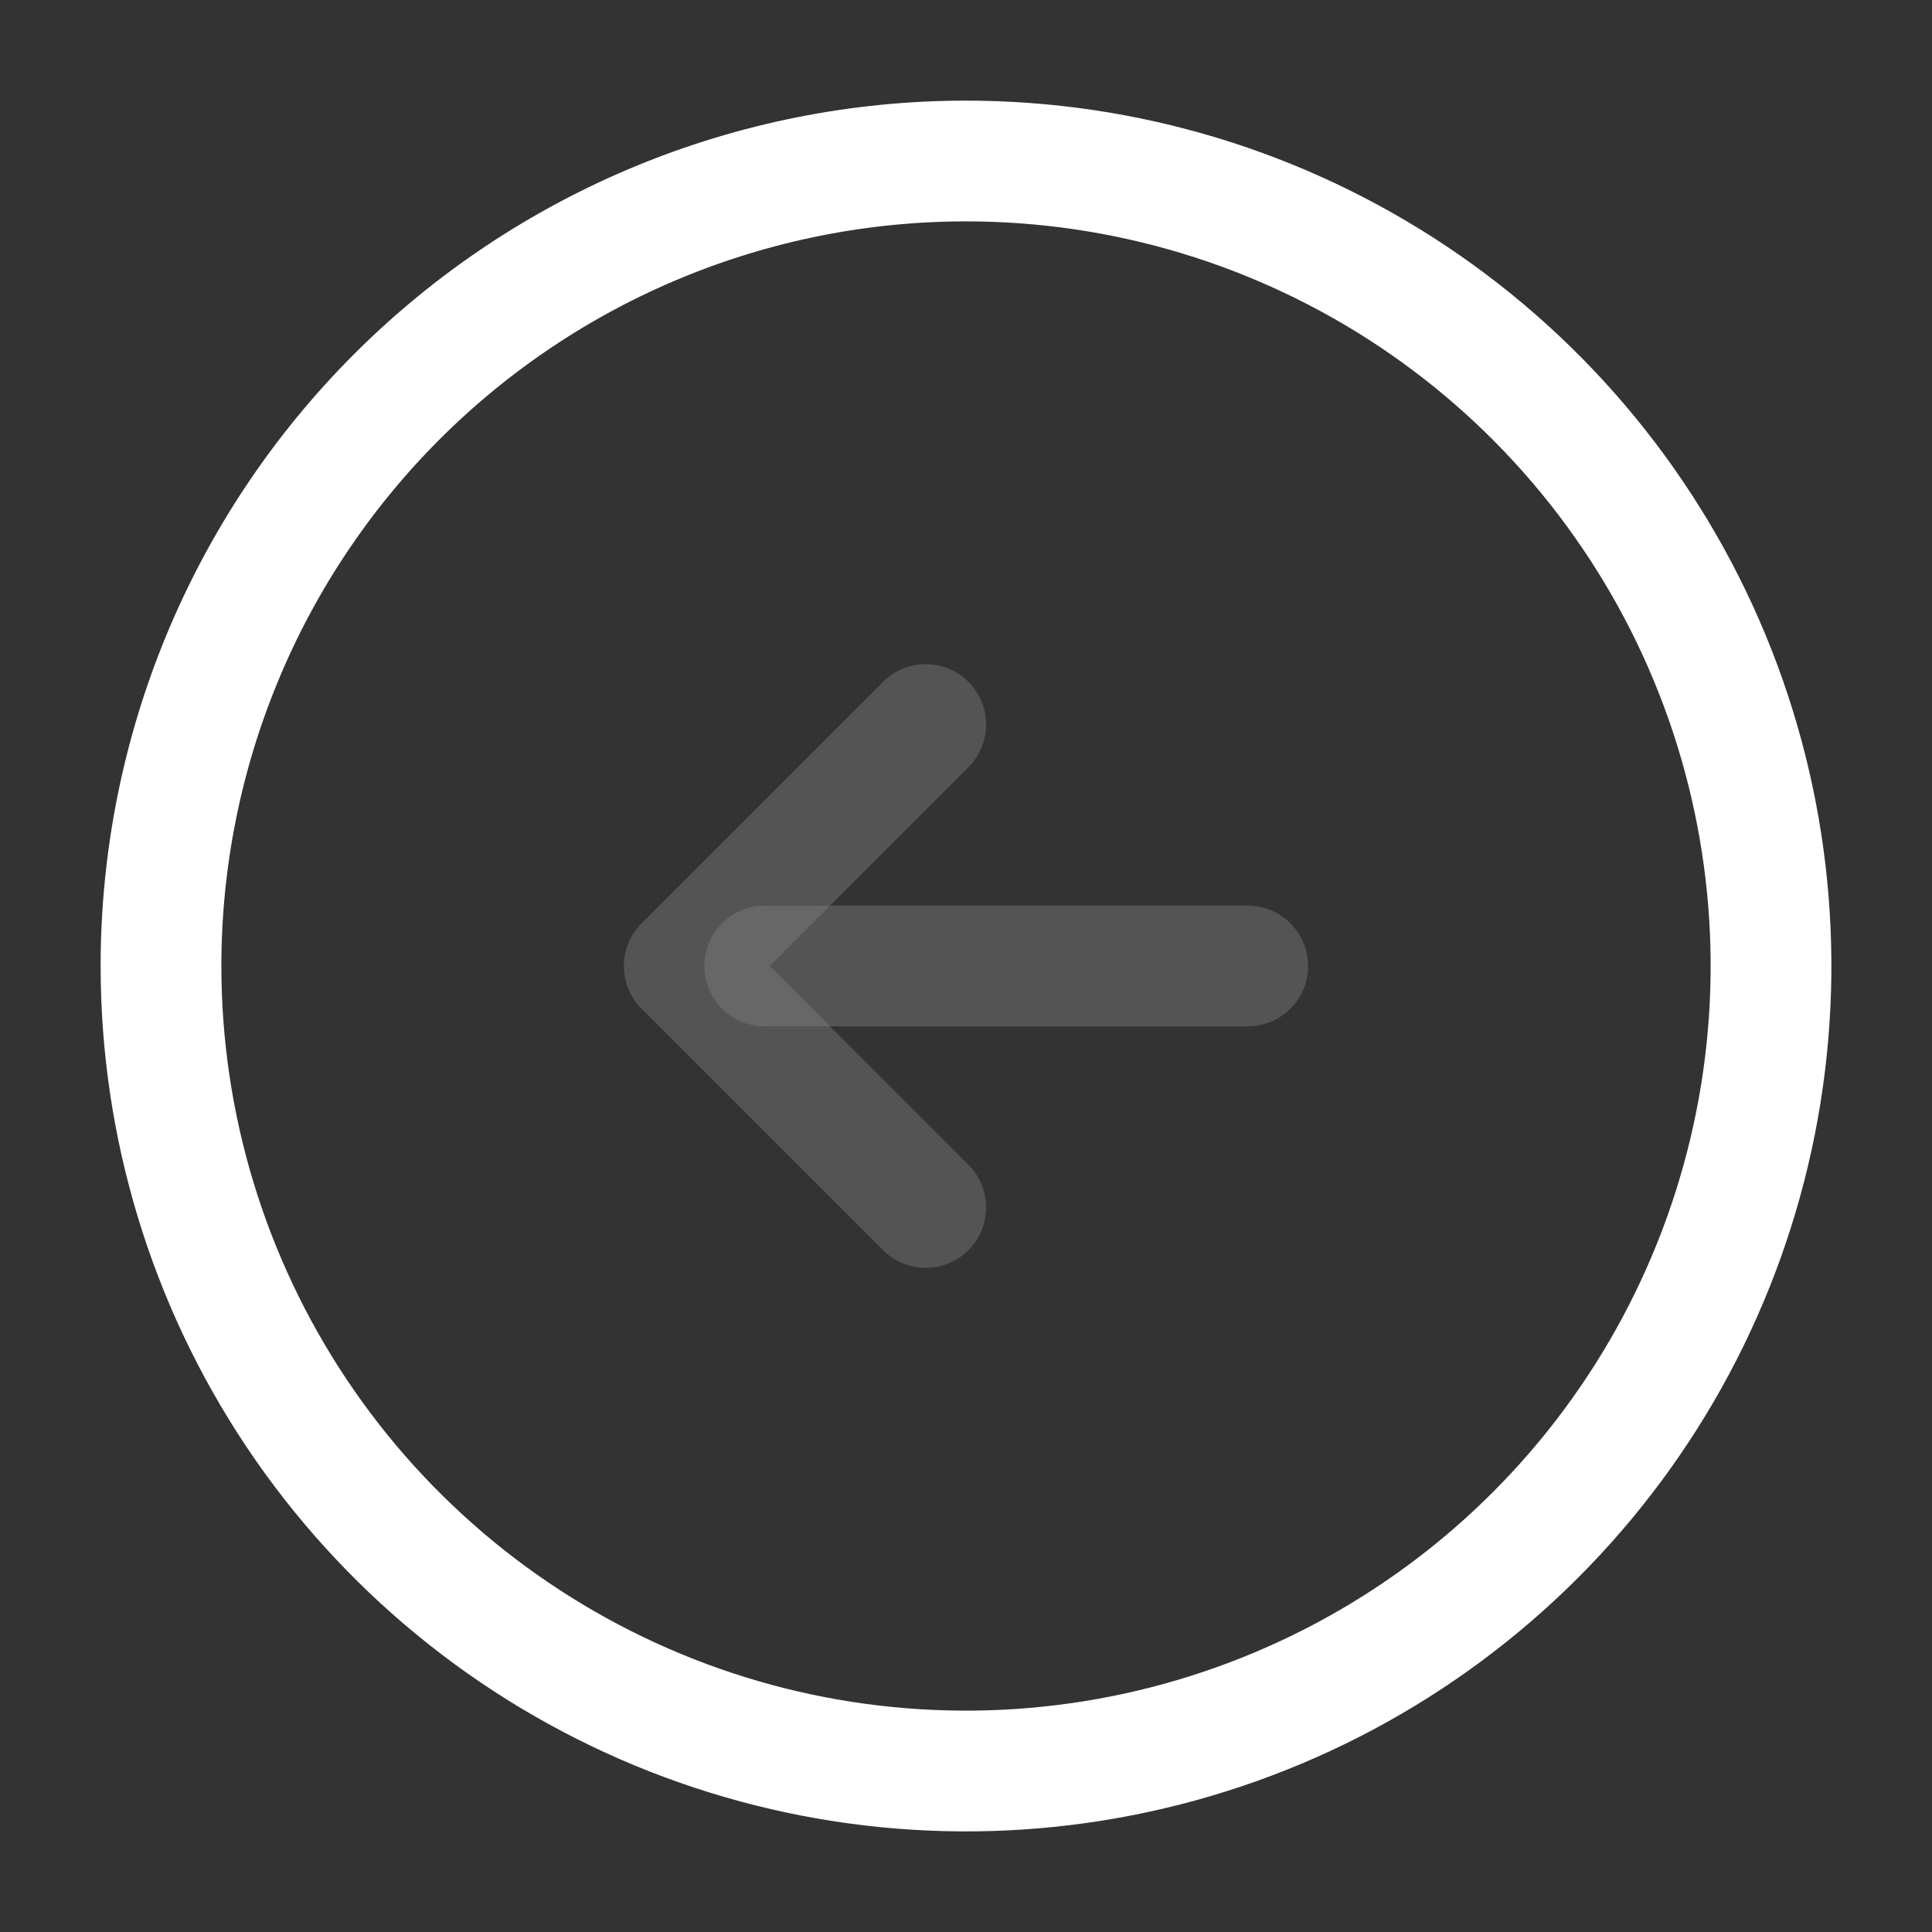 <svg width="24" height="24" viewBox="0 0 24 24" fill="none" xmlns="http://www.w3.org/2000/svg">
<rect x="0" y="0" width="24" height="24" fill="#333333" stroke="none"/>
<path d="M12 2C13.978 2 15.911 2.586 17.556 3.685C19.2 4.784 20.482 6.346 21.239 8.173C21.996 10 22.194 12.011 21.808 13.951C21.422 15.891 20.47 17.672 19.071 19.071C17.672 20.47 15.891 21.422 13.951 21.808C12.011 22.194 10 21.996 8.173 21.239C6.346 20.482 4.784 19.2 3.685 17.556C2.586 15.911 2 13.978 2 12C2 9.348 3.054 6.804 4.929 4.929C6.804 3.054 9.348 2 12 2Z" stroke="white" stroke-width="1.5" stroke-linecap="round" stroke-linejoin="round"/>
<g opacity="0.4">
<path opacity="0.4" d="M15.5 12H9.5" stroke="white" stroke-width="1.5" stroke-linecap="round" stroke-linejoin="round"/>
<path opacity="0.4" d="M11.5 15L8.5 12L11.5 9" stroke="white" stroke-width="1.5" stroke-linecap="round" stroke-linejoin="round"/>
</g>
</svg>
